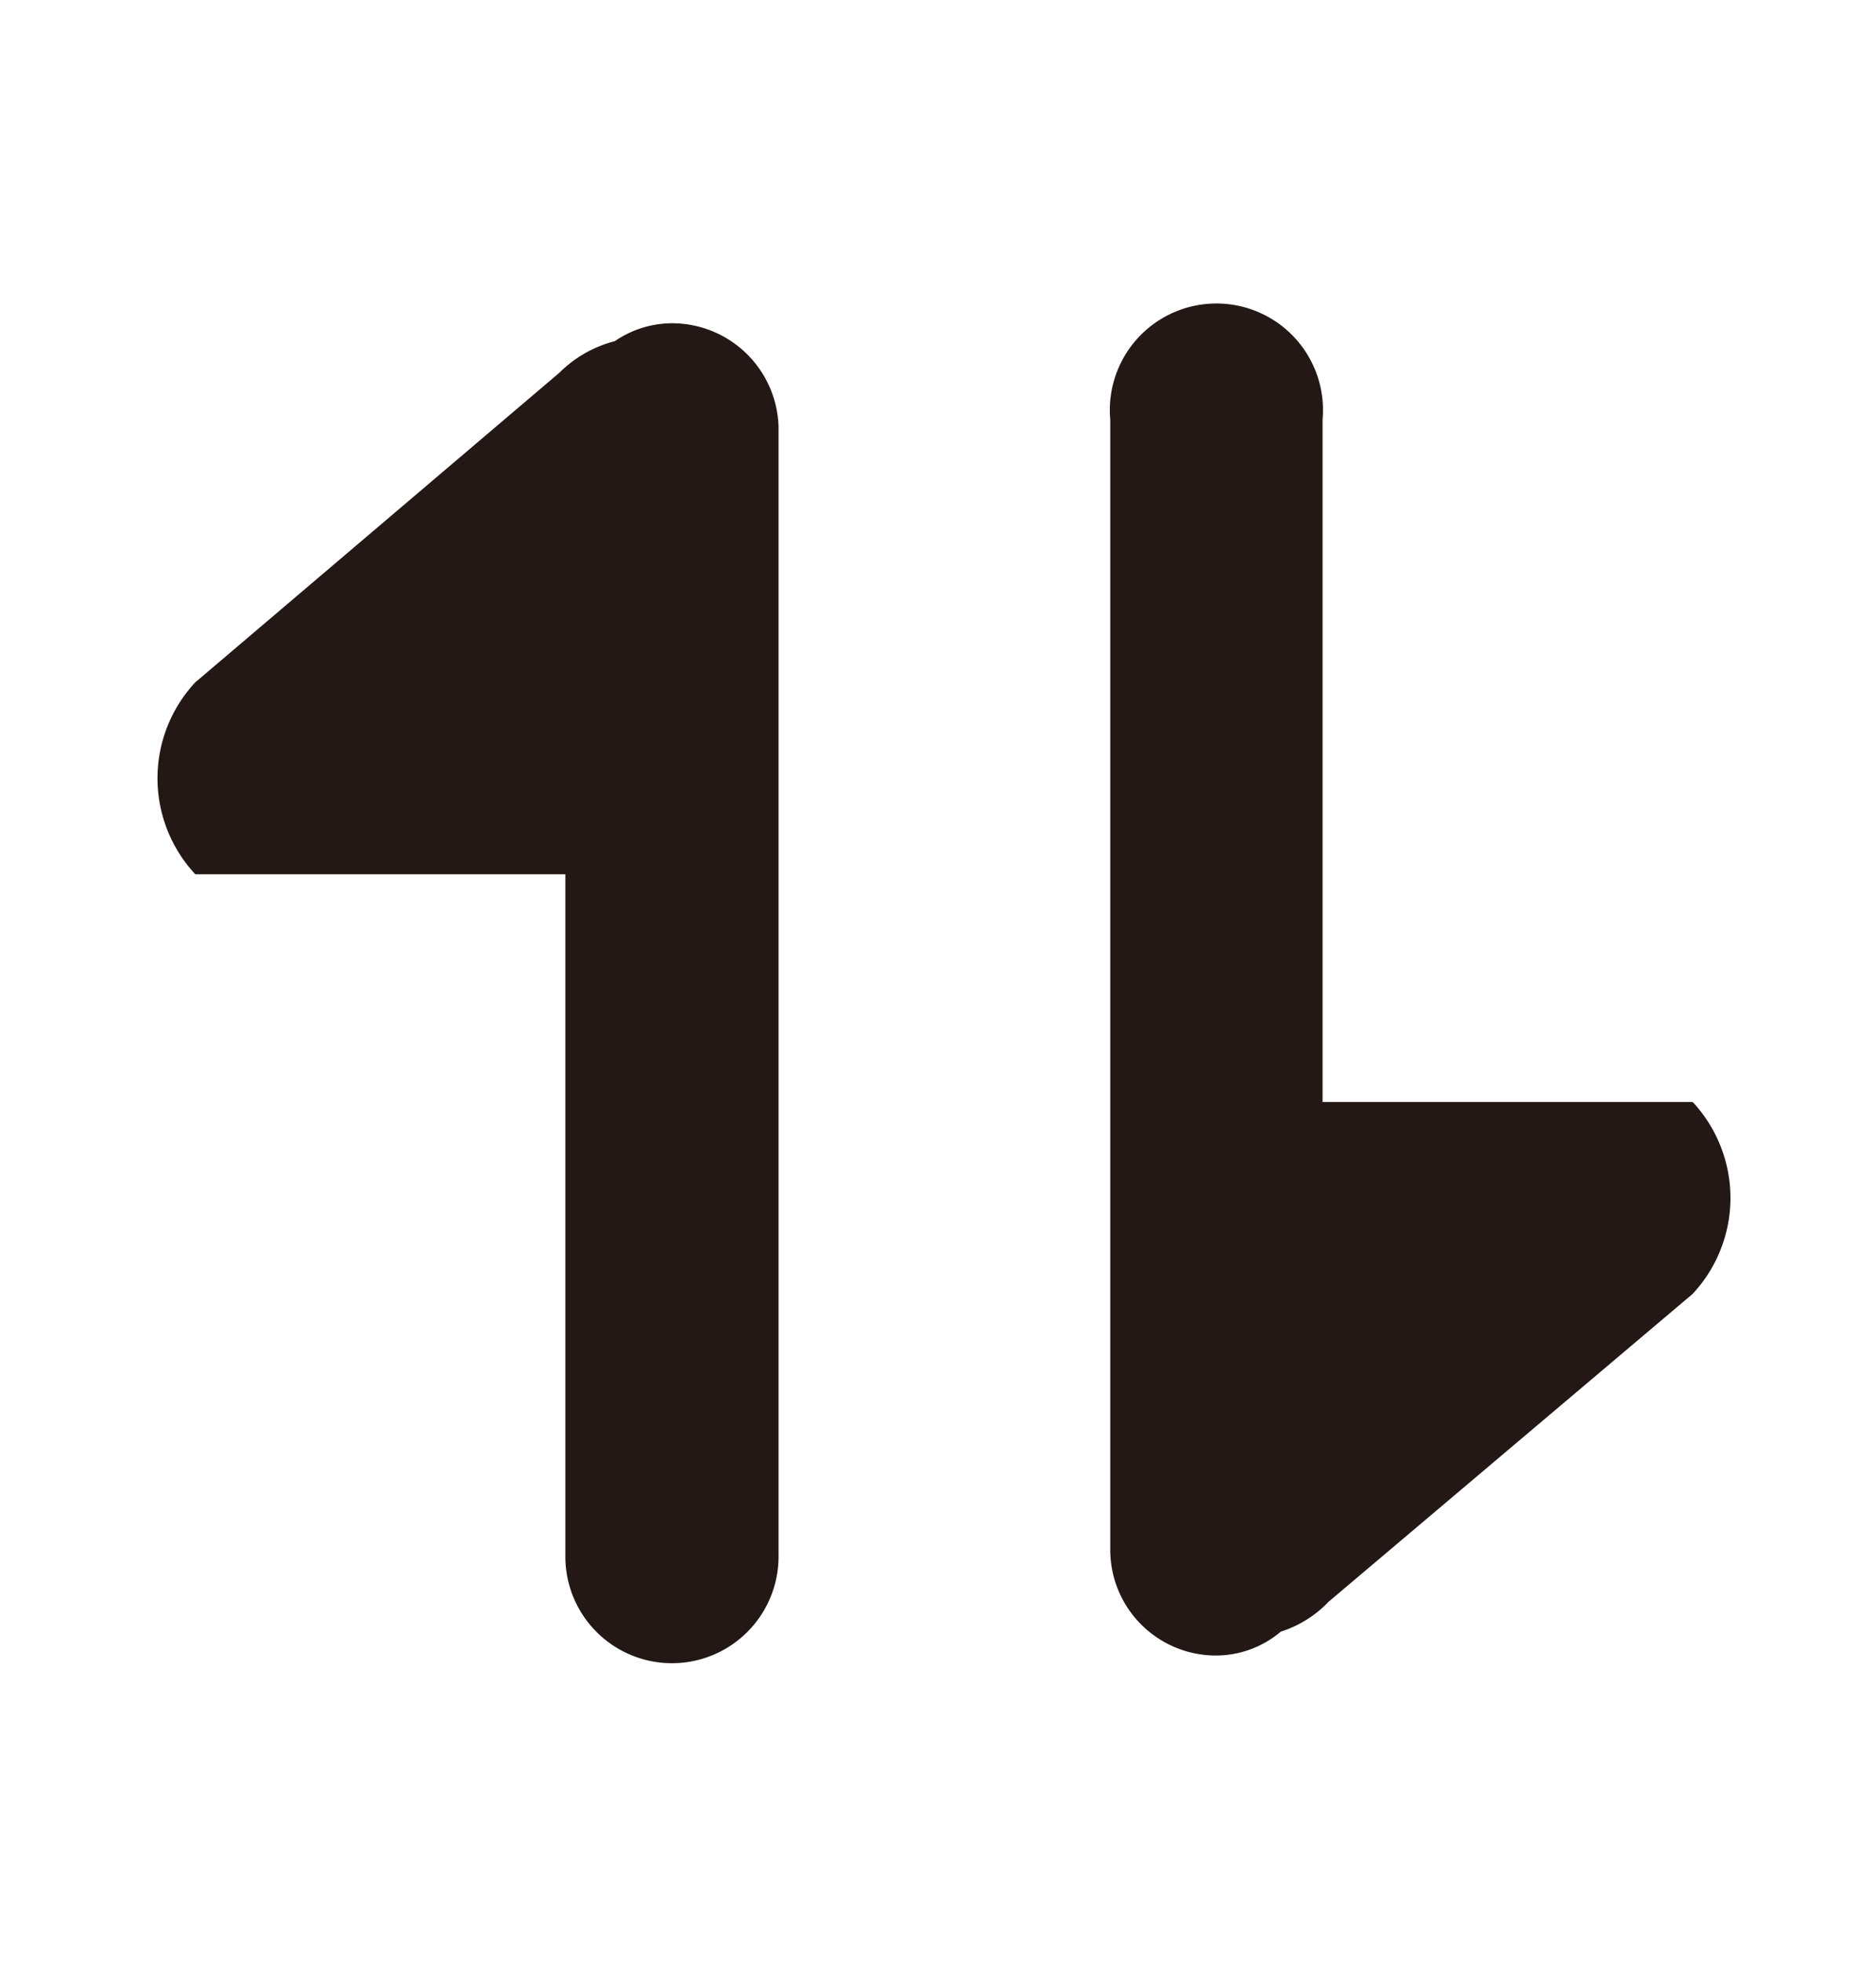 <svg data-name="图层 22" xmlns="http://www.w3.org/2000/svg" viewBox="0 0 22 23"><path d="M7.88 3.79a1.19 1.19 0 0 0-.67.21 1.42 1.42 0 0 0-.65.37L2.29 8a1.65 1.65 0 0 0 0 2.25h4.34v8a1.25 1.25 0 0 0 2.5 0V5a1.25 1.25 0 0 0-1.25-1.21zm12 9.13h-4.37v-8a1.25 1.25 0 1 0-2.49 0v13.24a1.24 1.24 0 0 0 1.24 1.25 1.18 1.18 0 0 0 .76-.28 1.33 1.33 0 0 0 .56-.35l4.27-3.61a1.65 1.65 0 0 0 0-2.25z" fill="#231815" fill-rule="evenodd"/></svg>